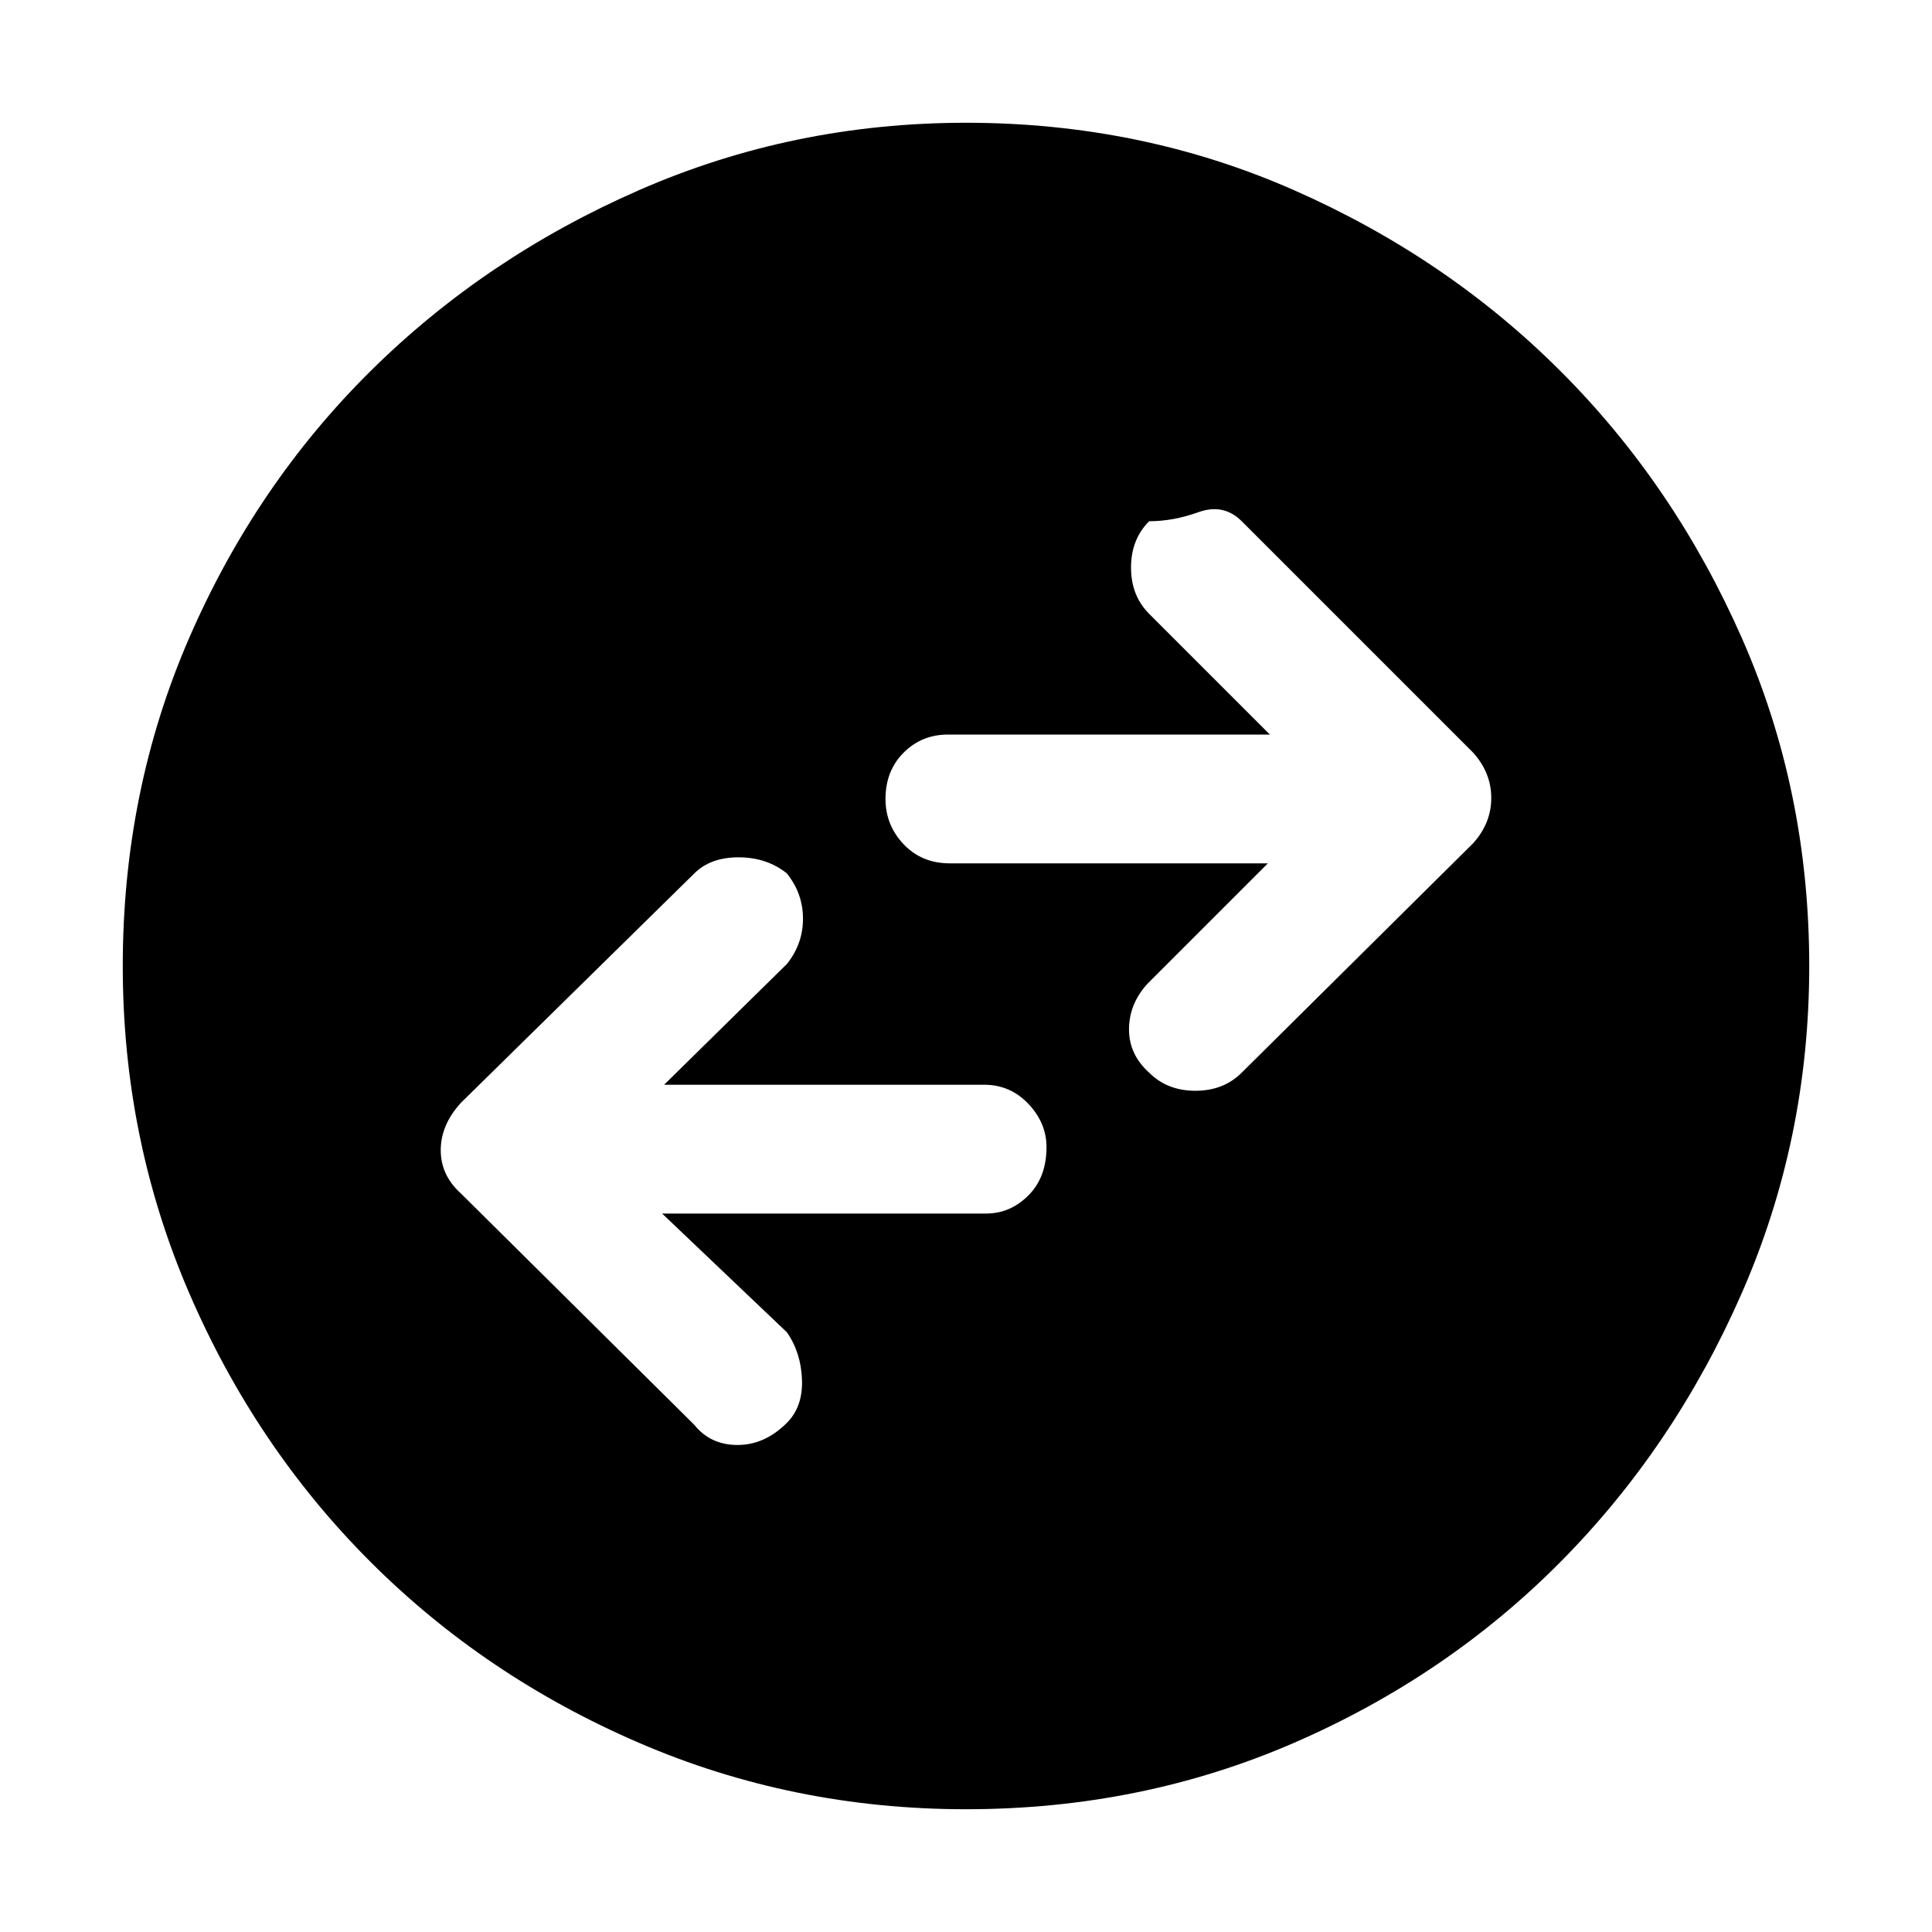 <svg xmlns="http://www.w3.org/2000/svg" height="48" width="48"><path d="m30.85 26.65 5.75-5.7q.45-.5.45-1.125T36.6 18.7l-5.75-5.75q-.45-.45-1.075-.225t-1.225.225q-.45.45-.45 1.15t.45 1.15l3 3h-8q-.65 0-1.1.45-.45.45-.45 1.15 0 .65.45 1.125t1.15.475h7.9l-3 3q-.45.5-.45 1.125t.5 1.075q.45.45 1.15.45t1.15-.45Zm-13.6 8.75q.4.5 1.075.5.675 0 1.225-.55.4-.4.375-1.075-.025-.675-.375-1.175l-3.1-2.95h8.05q.6 0 1.05-.45.45-.45.45-1.2 0-.6-.45-1.075t-1.1-.475H16.5l3.05-3q.4-.5.4-1.125t-.4-1.125q-.5-.4-1.2-.4t-1.1.4l-5.8 5.7q-.5.55-.5 1.175t.5 1.075ZM24 44.95q-4.3 0-8.125-1.65T9.2 38.8q-2.85-2.85-4.5-6.675Q3.05 28.3 3.05 24q0-4.35 1.65-8.15 1.65-3.8 4.5-6.625t6.675-4.5Q19.7 3.05 24 3.05q4.35 0 8.15 1.675 3.8 1.675 6.625 4.5t4.5 6.625q1.675 3.8 1.675 8.15 0 4.3-1.675 8.125t-4.5 6.675q-2.825 2.85-6.625 4.5T24 44.95Z"/></svg>